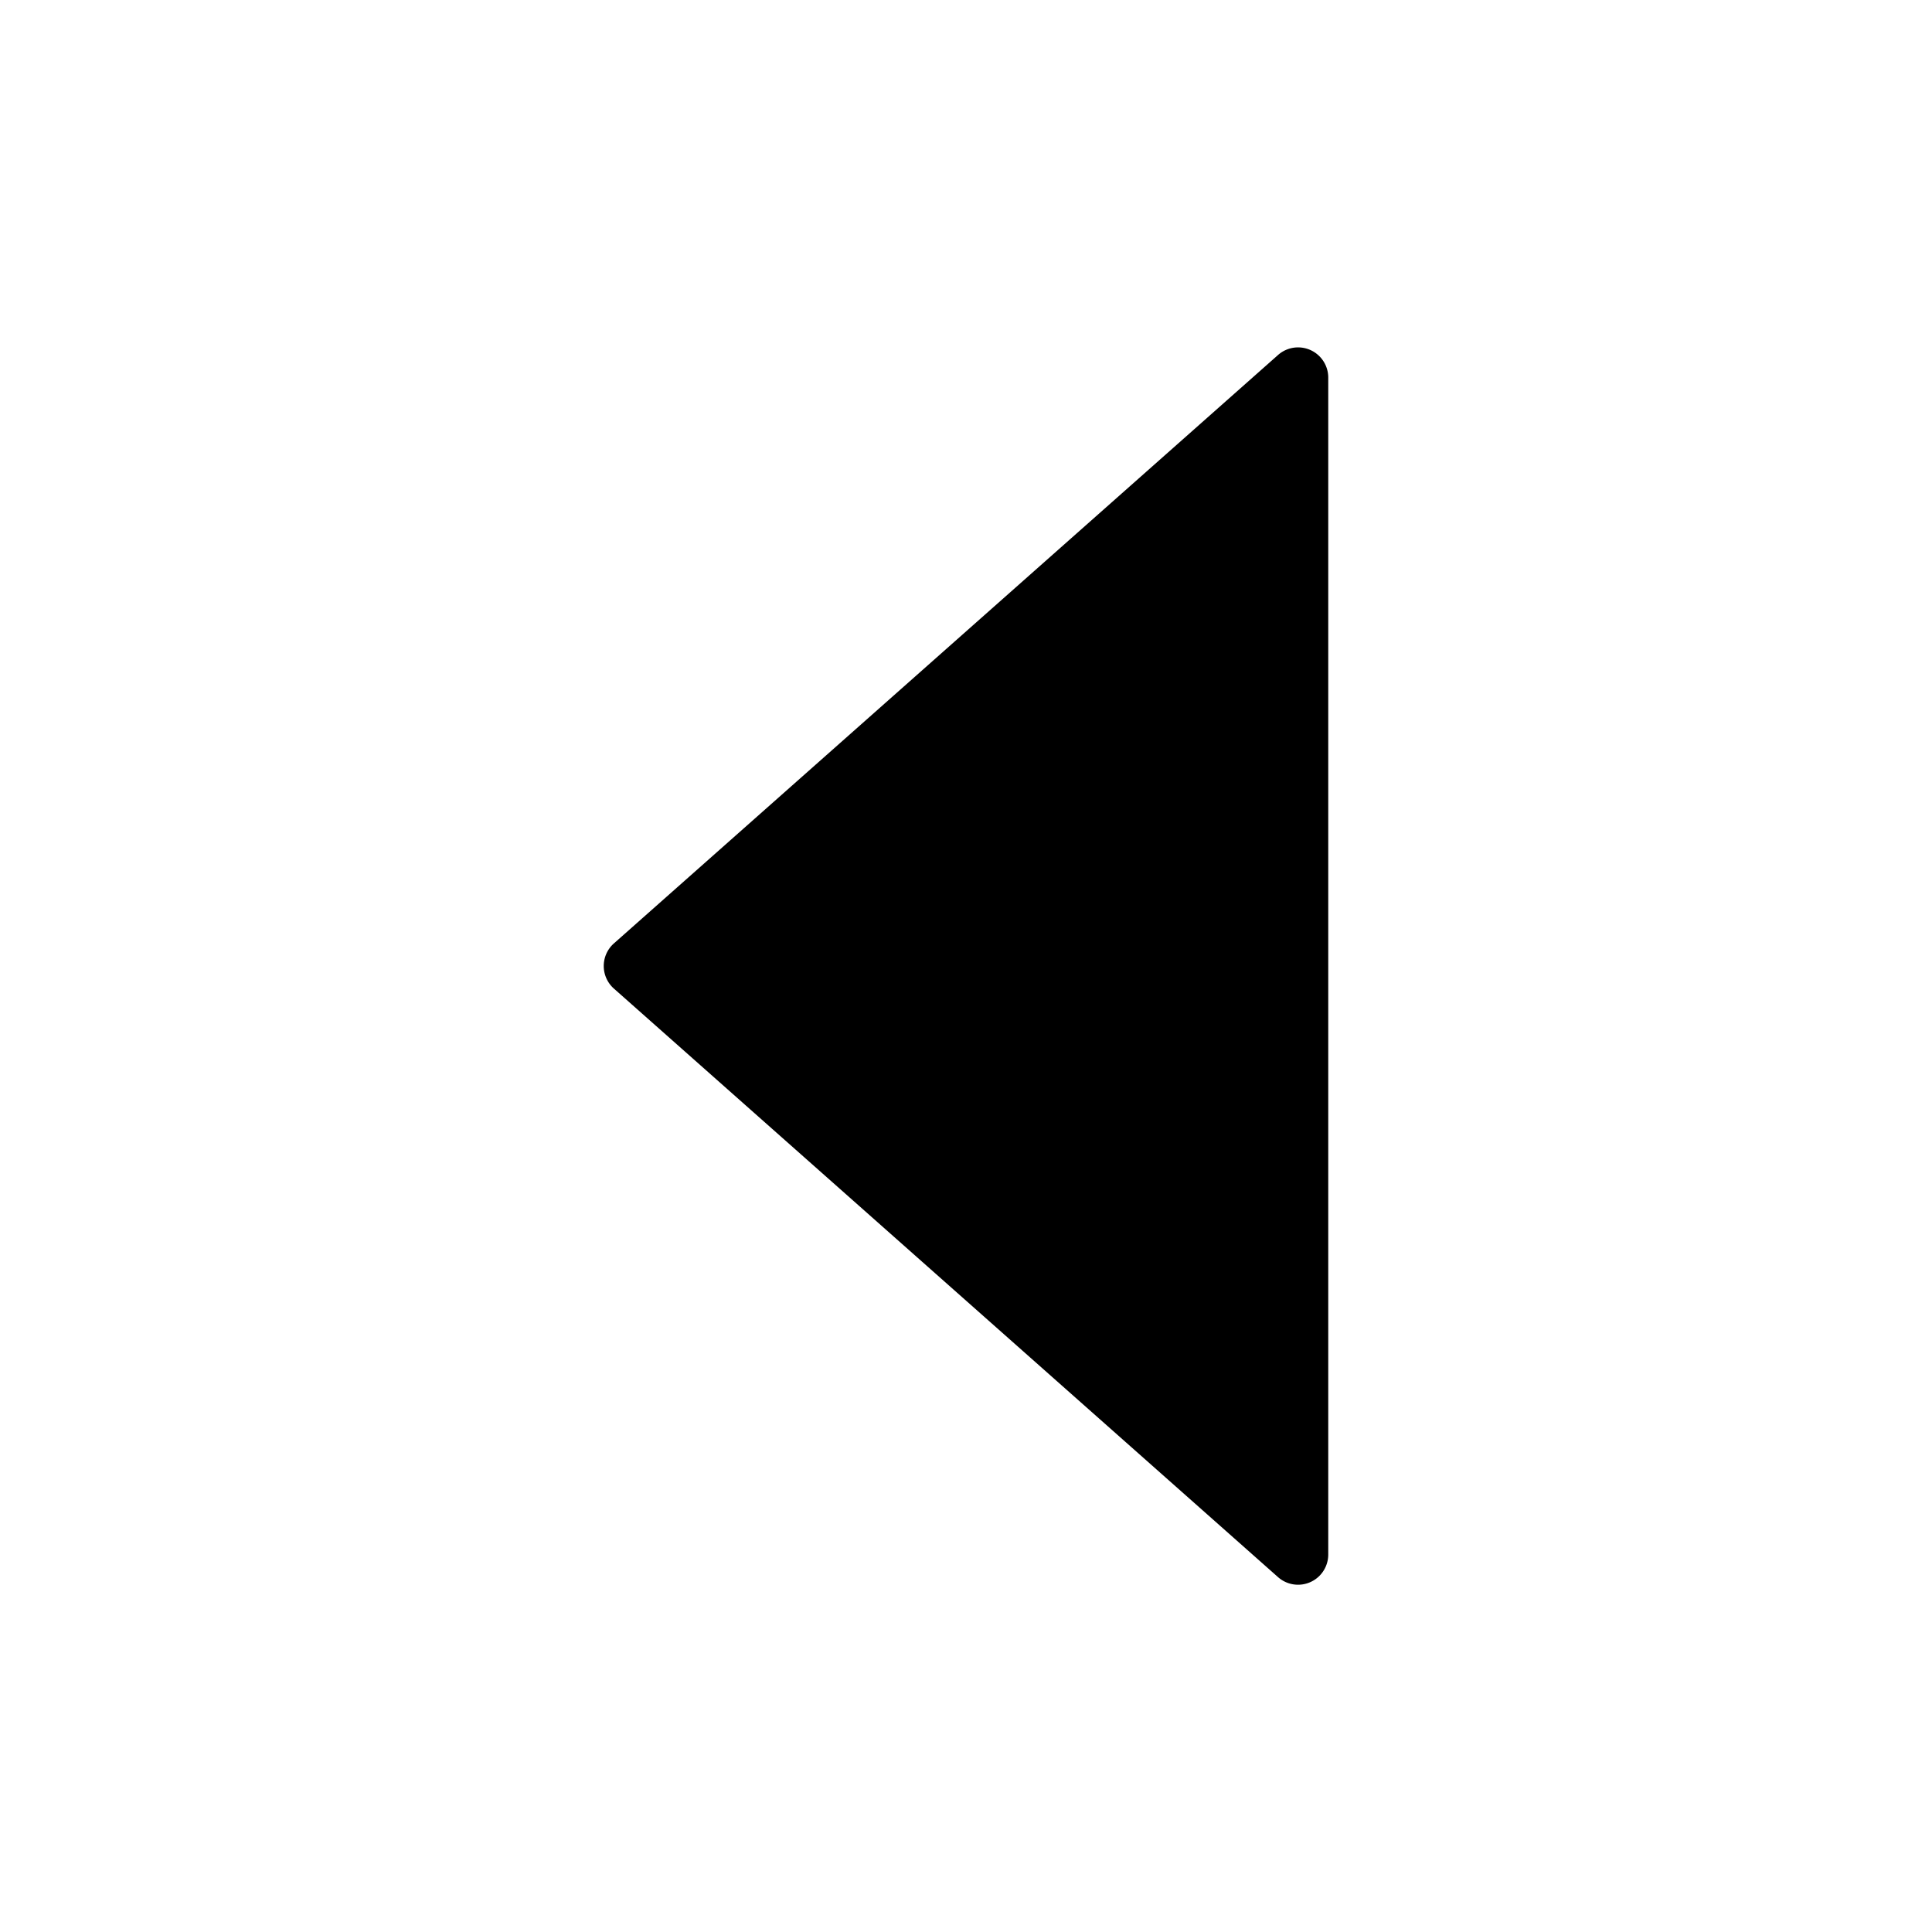 <svg xmlns="http://www.w3.org/2000/svg" width="16" height="16" fill="currentColor" viewBox="0 0 16 16">
  <path fill="#000" d="m5.084 8.187 5.5 4.874a.25.25 0 0 0 .416-.188V3.127a.25.25 0 0 0-.416-.187l-5.5 4.873a.25.25 0 0 0 0 .374Z"/>
</svg>
